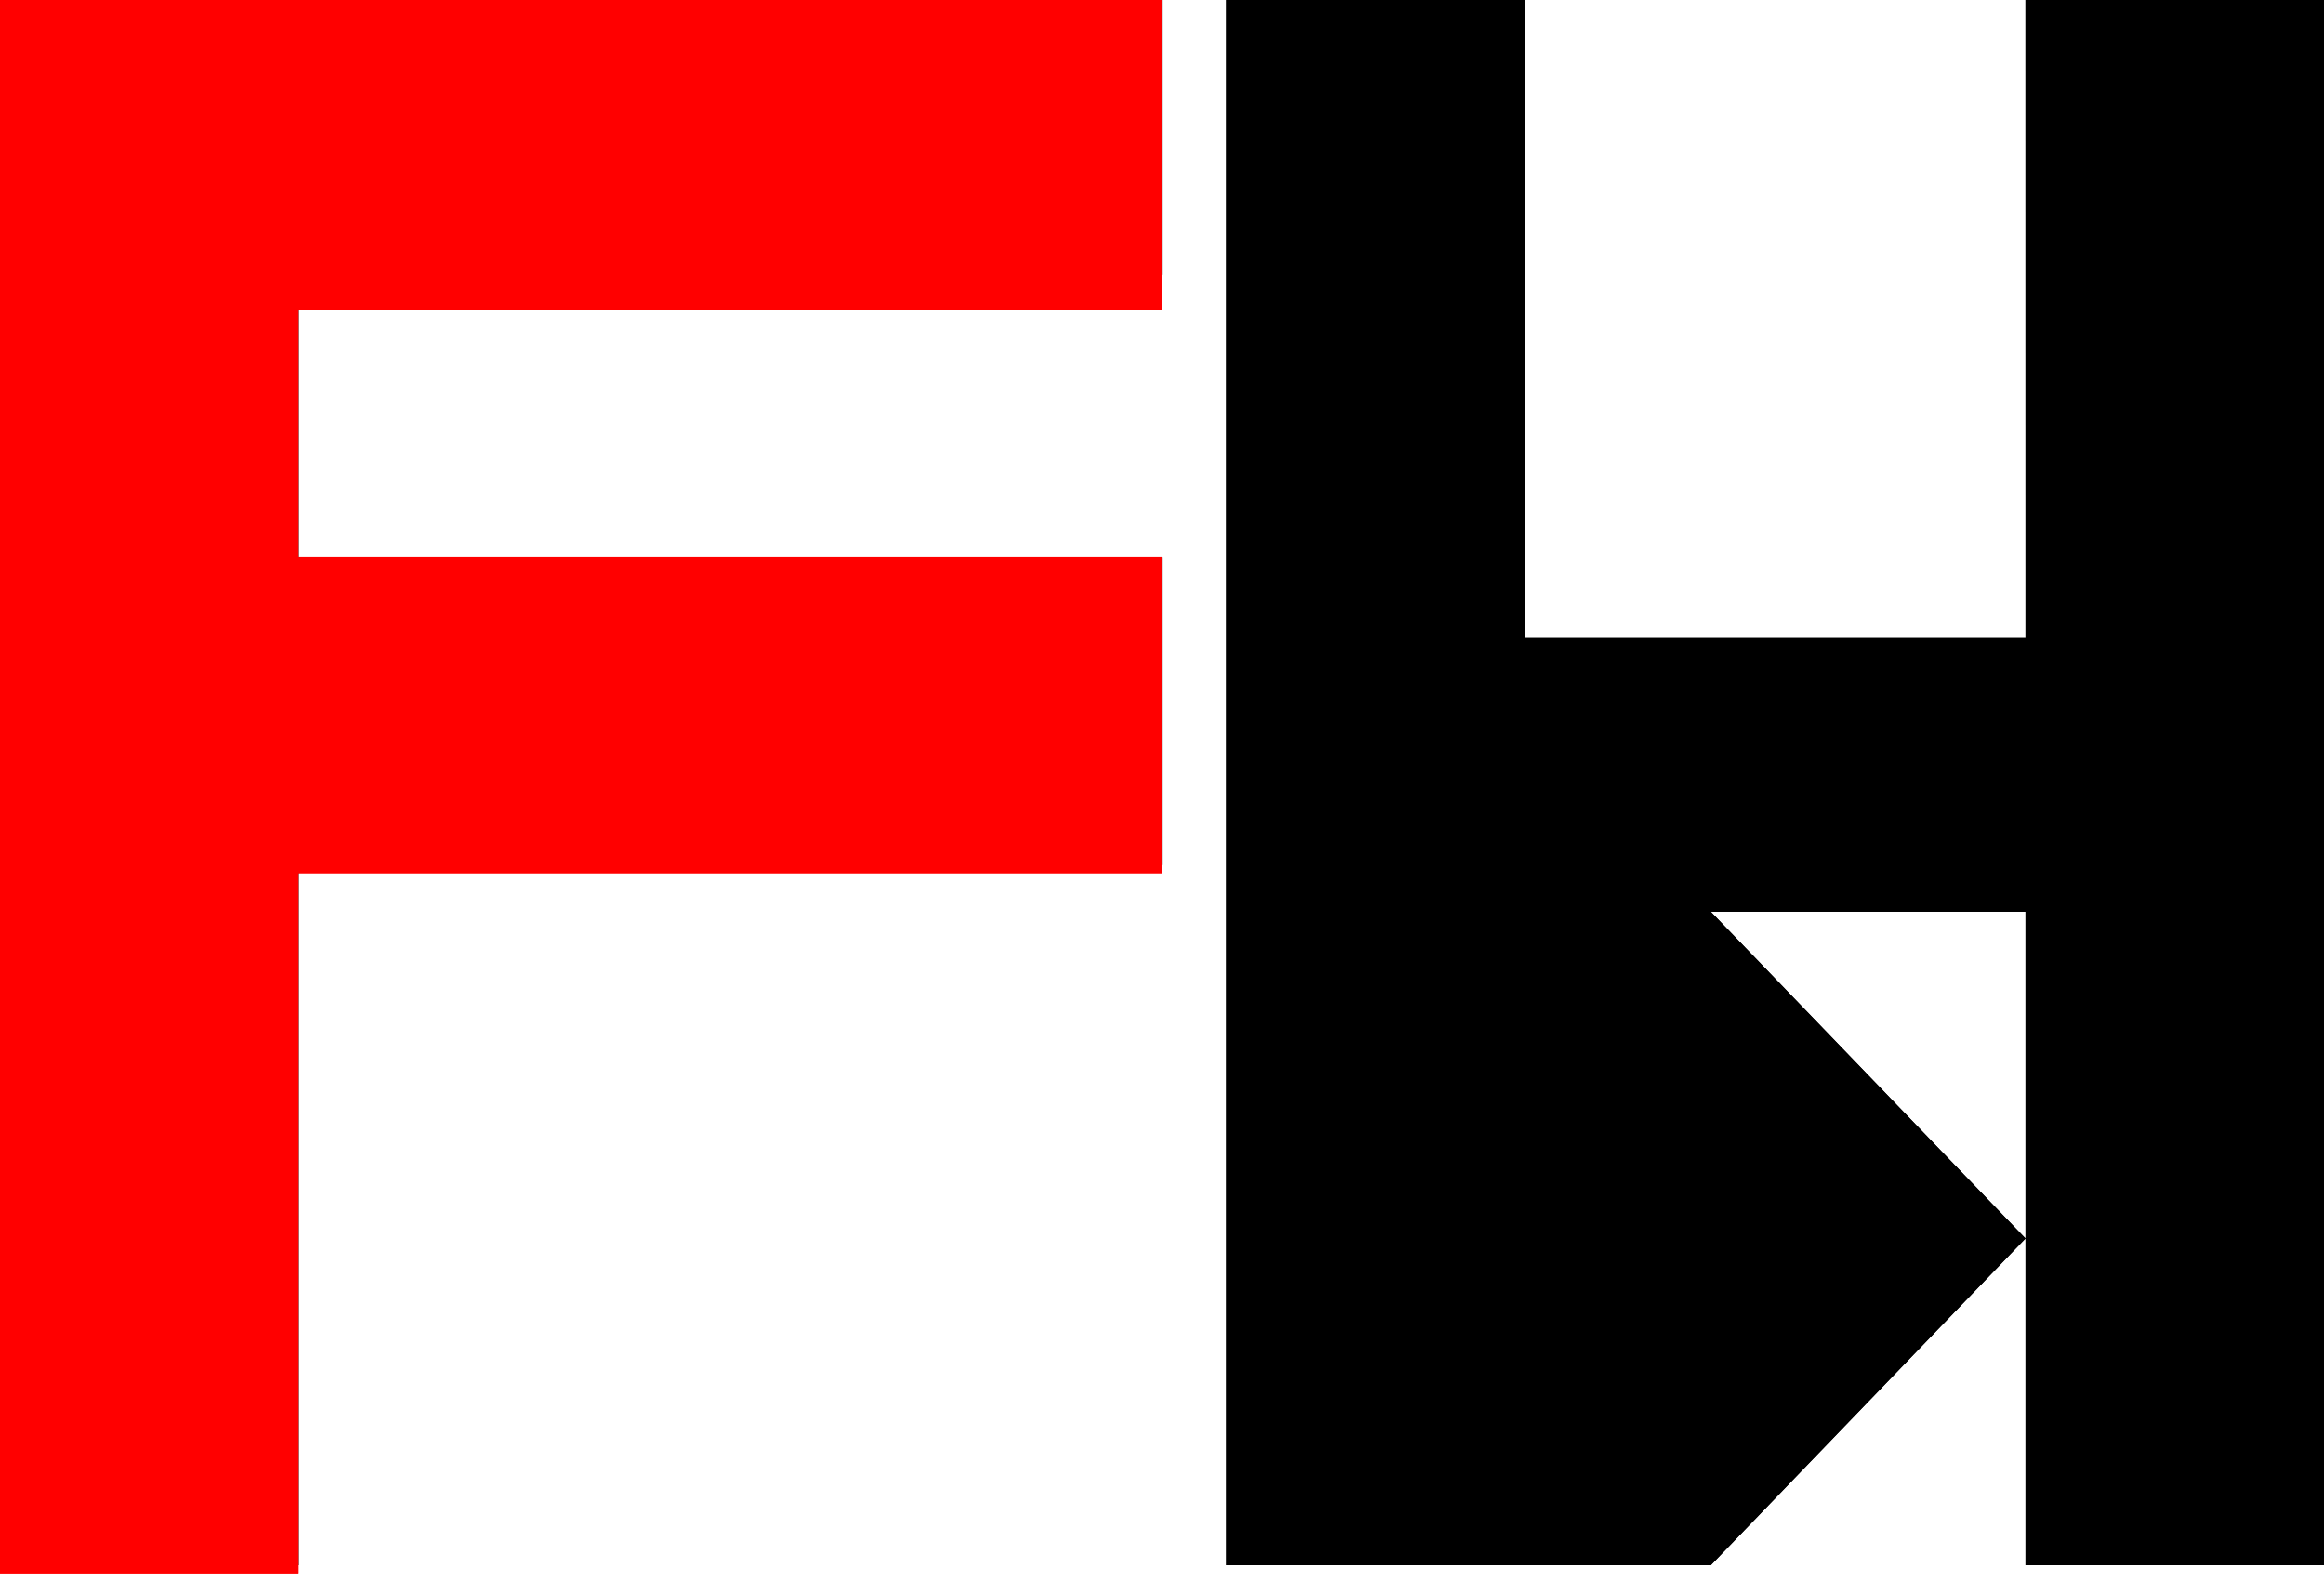 <svg width="144" height="98" viewBox="0 0 144 98" fill="none" xmlns="http://www.w3.org/2000/svg">
<path d="M0.003 97V1.25669e-09H72.004V17.041H18.503V34.518H72.004V53.615H18.503V97H0.003Z" fill="black"/>
<path d="M0 97.5V1.25669e-09H72V19.203H18.5V34.5H72V54.115H18.5V97.5H0Z" fill="#FF0000"/>
<path d="M76 97V0H94.5L94.502 39.5H125.505L125.503 0H144V97H125.505V56.5L106.004 56.501L125.505 76.75L106.005 96.999L76 97Z" fill="black"/>
<path d="M0.003 97V1.25669e-09H72.004V17.041H18.503V34.518H72.004V53.615H18.503V97H0.003Z" fill="black"/>
<path d="M0 97.5V1.25669e-09H72V19.203H18.5V34.5H72V54.115H18.5V97.5H0Z" fill="#FF0000"/>
<path d="M76 97V0H94.5L94.502 39.5H125.505L125.503 0H144V97H125.505V56.5L106.004 56.501L125.505 76.75L106.005 96.999L76 97Z" fill="black"/>
</svg>
